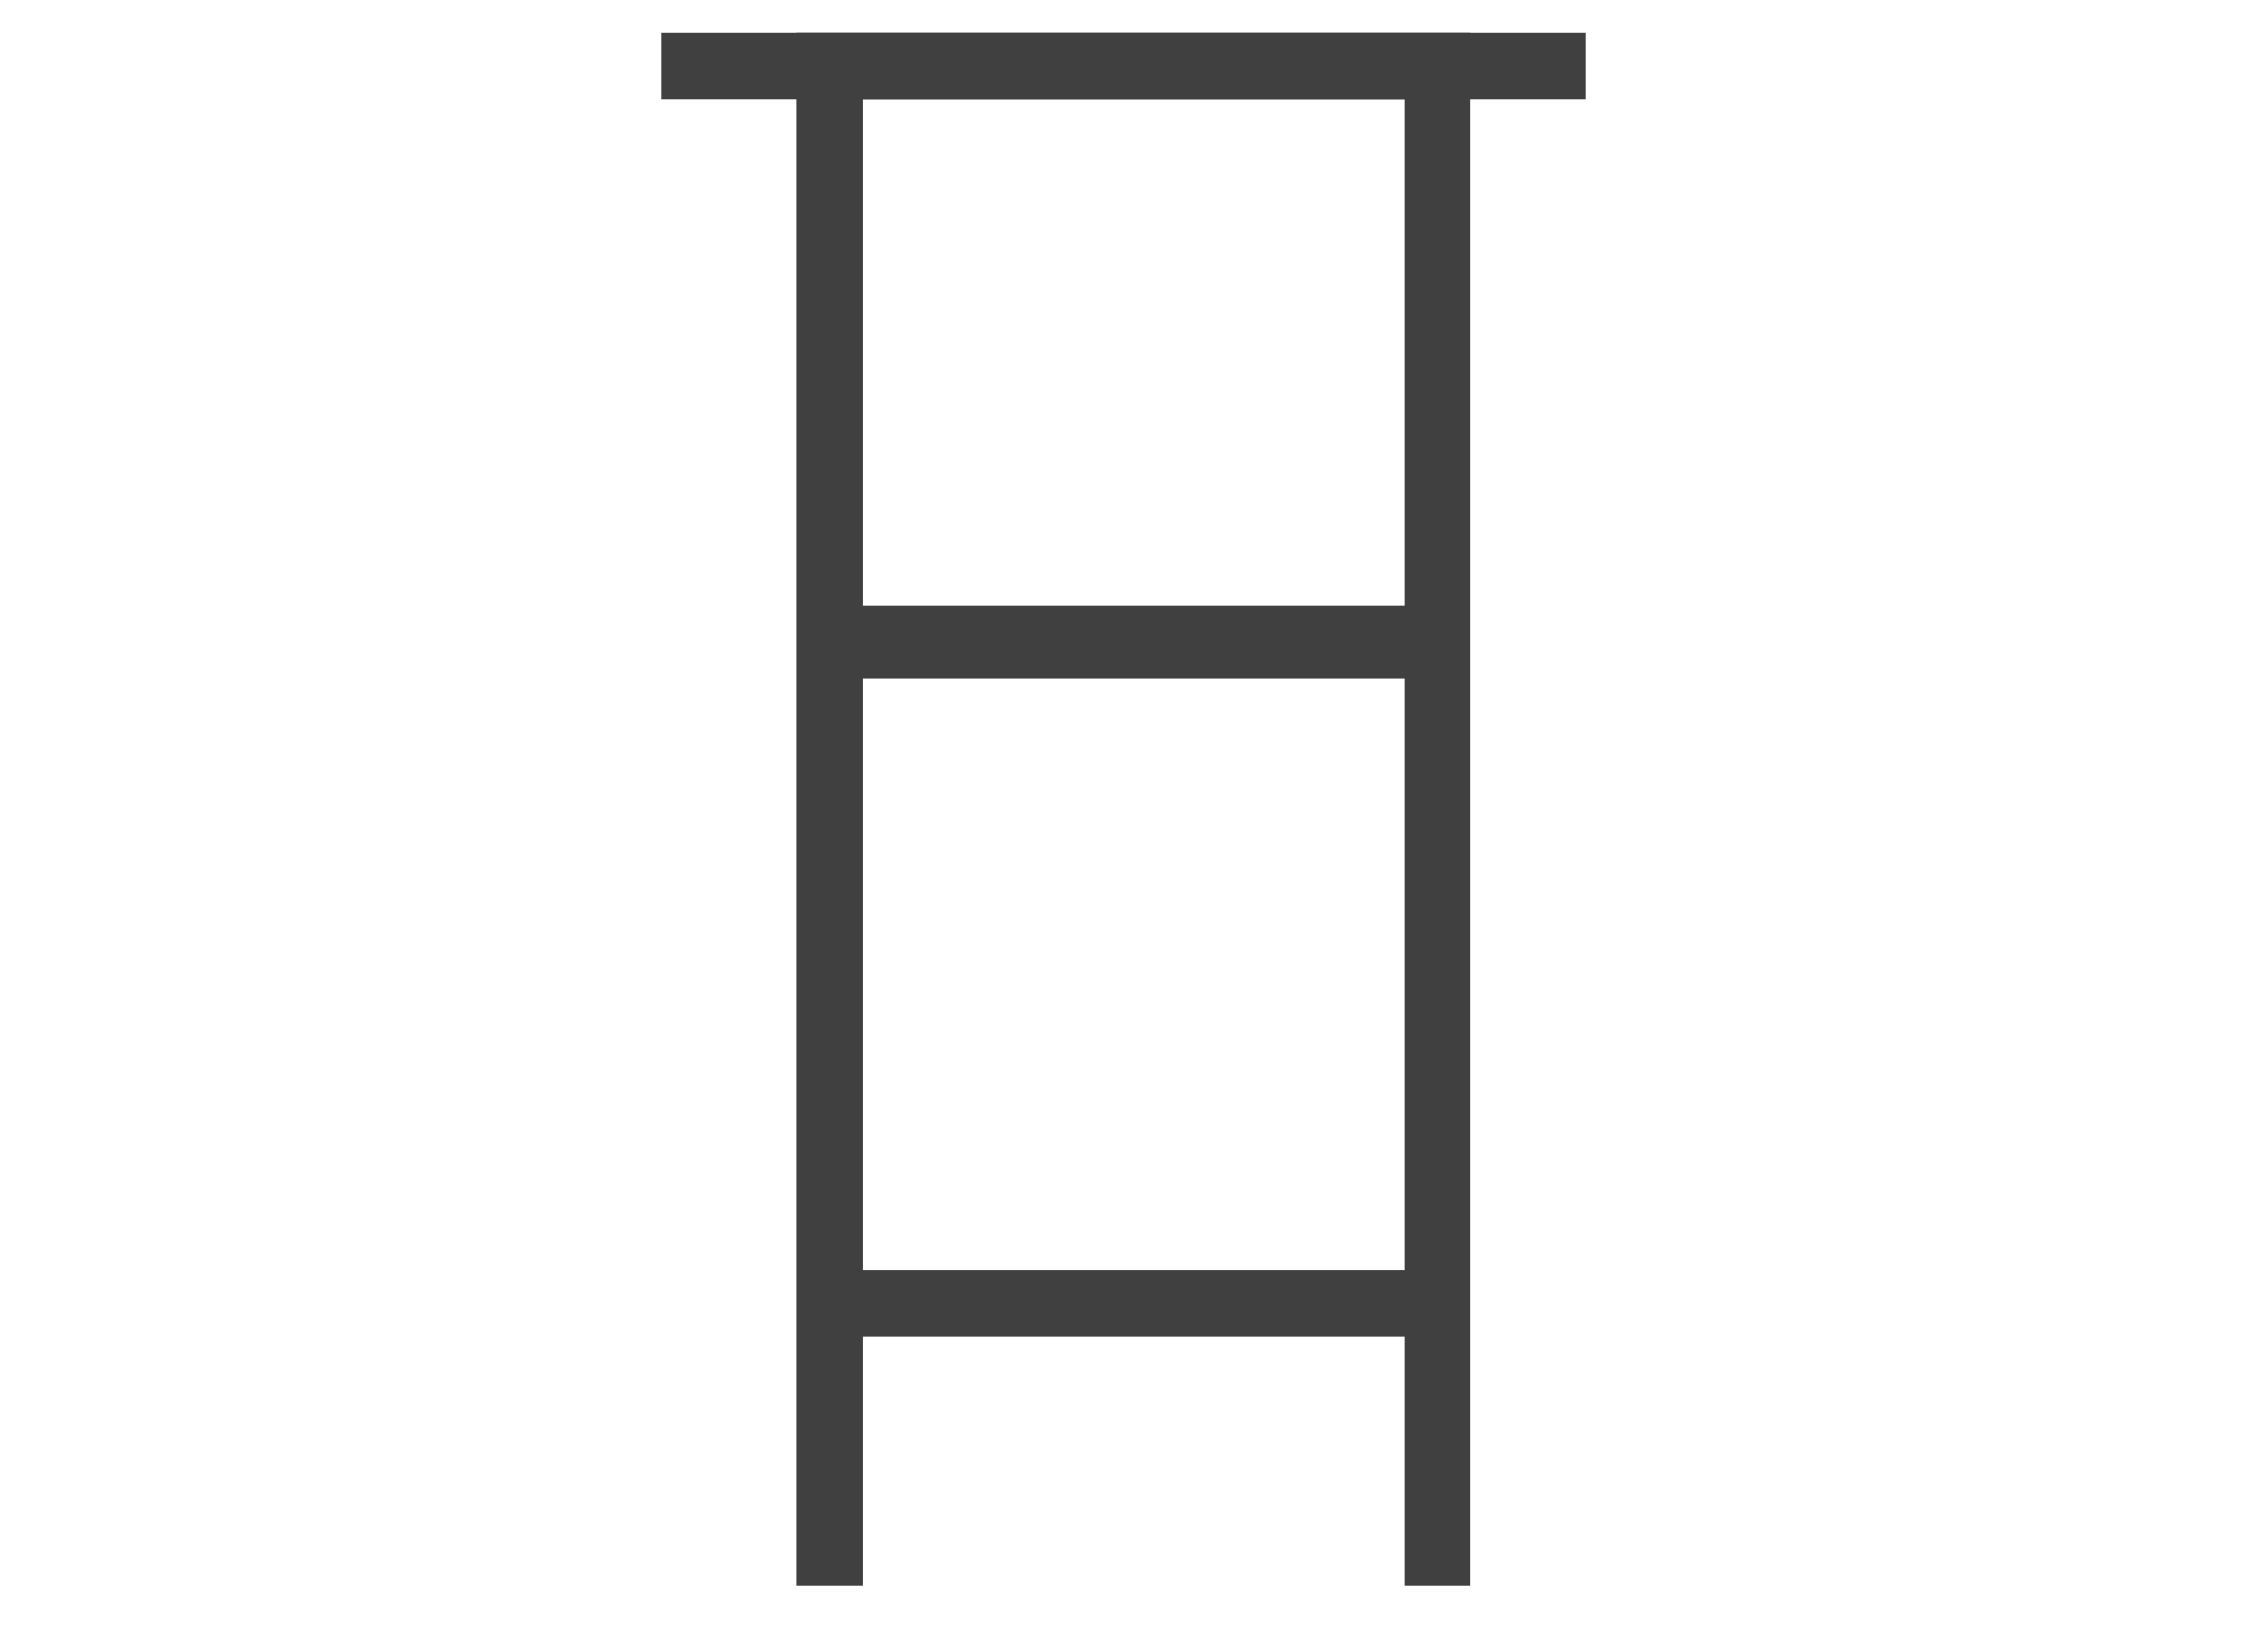 <svg width="34" height="25" viewBox="0 0 14 25" fill="none" xmlns="http://www.w3.org/2000/svg">
<path d="M0 1H14" stroke="#404040" stroke-miterlimit="10"/>
<path d="M2.555 24V1H11.752V24" stroke="#404040" stroke-miterlimit="10"/>
<path d="M2.659 9.662H11.754" stroke="#404040" stroke-miterlimit="10"/>
<path d="M2.555 9.762H11.752" stroke="#404040" stroke-miterlimit="10"/>
<path d="M2.451 19.718H11.546" stroke="#404040" stroke-miterlimit="10"/>
</svg>

